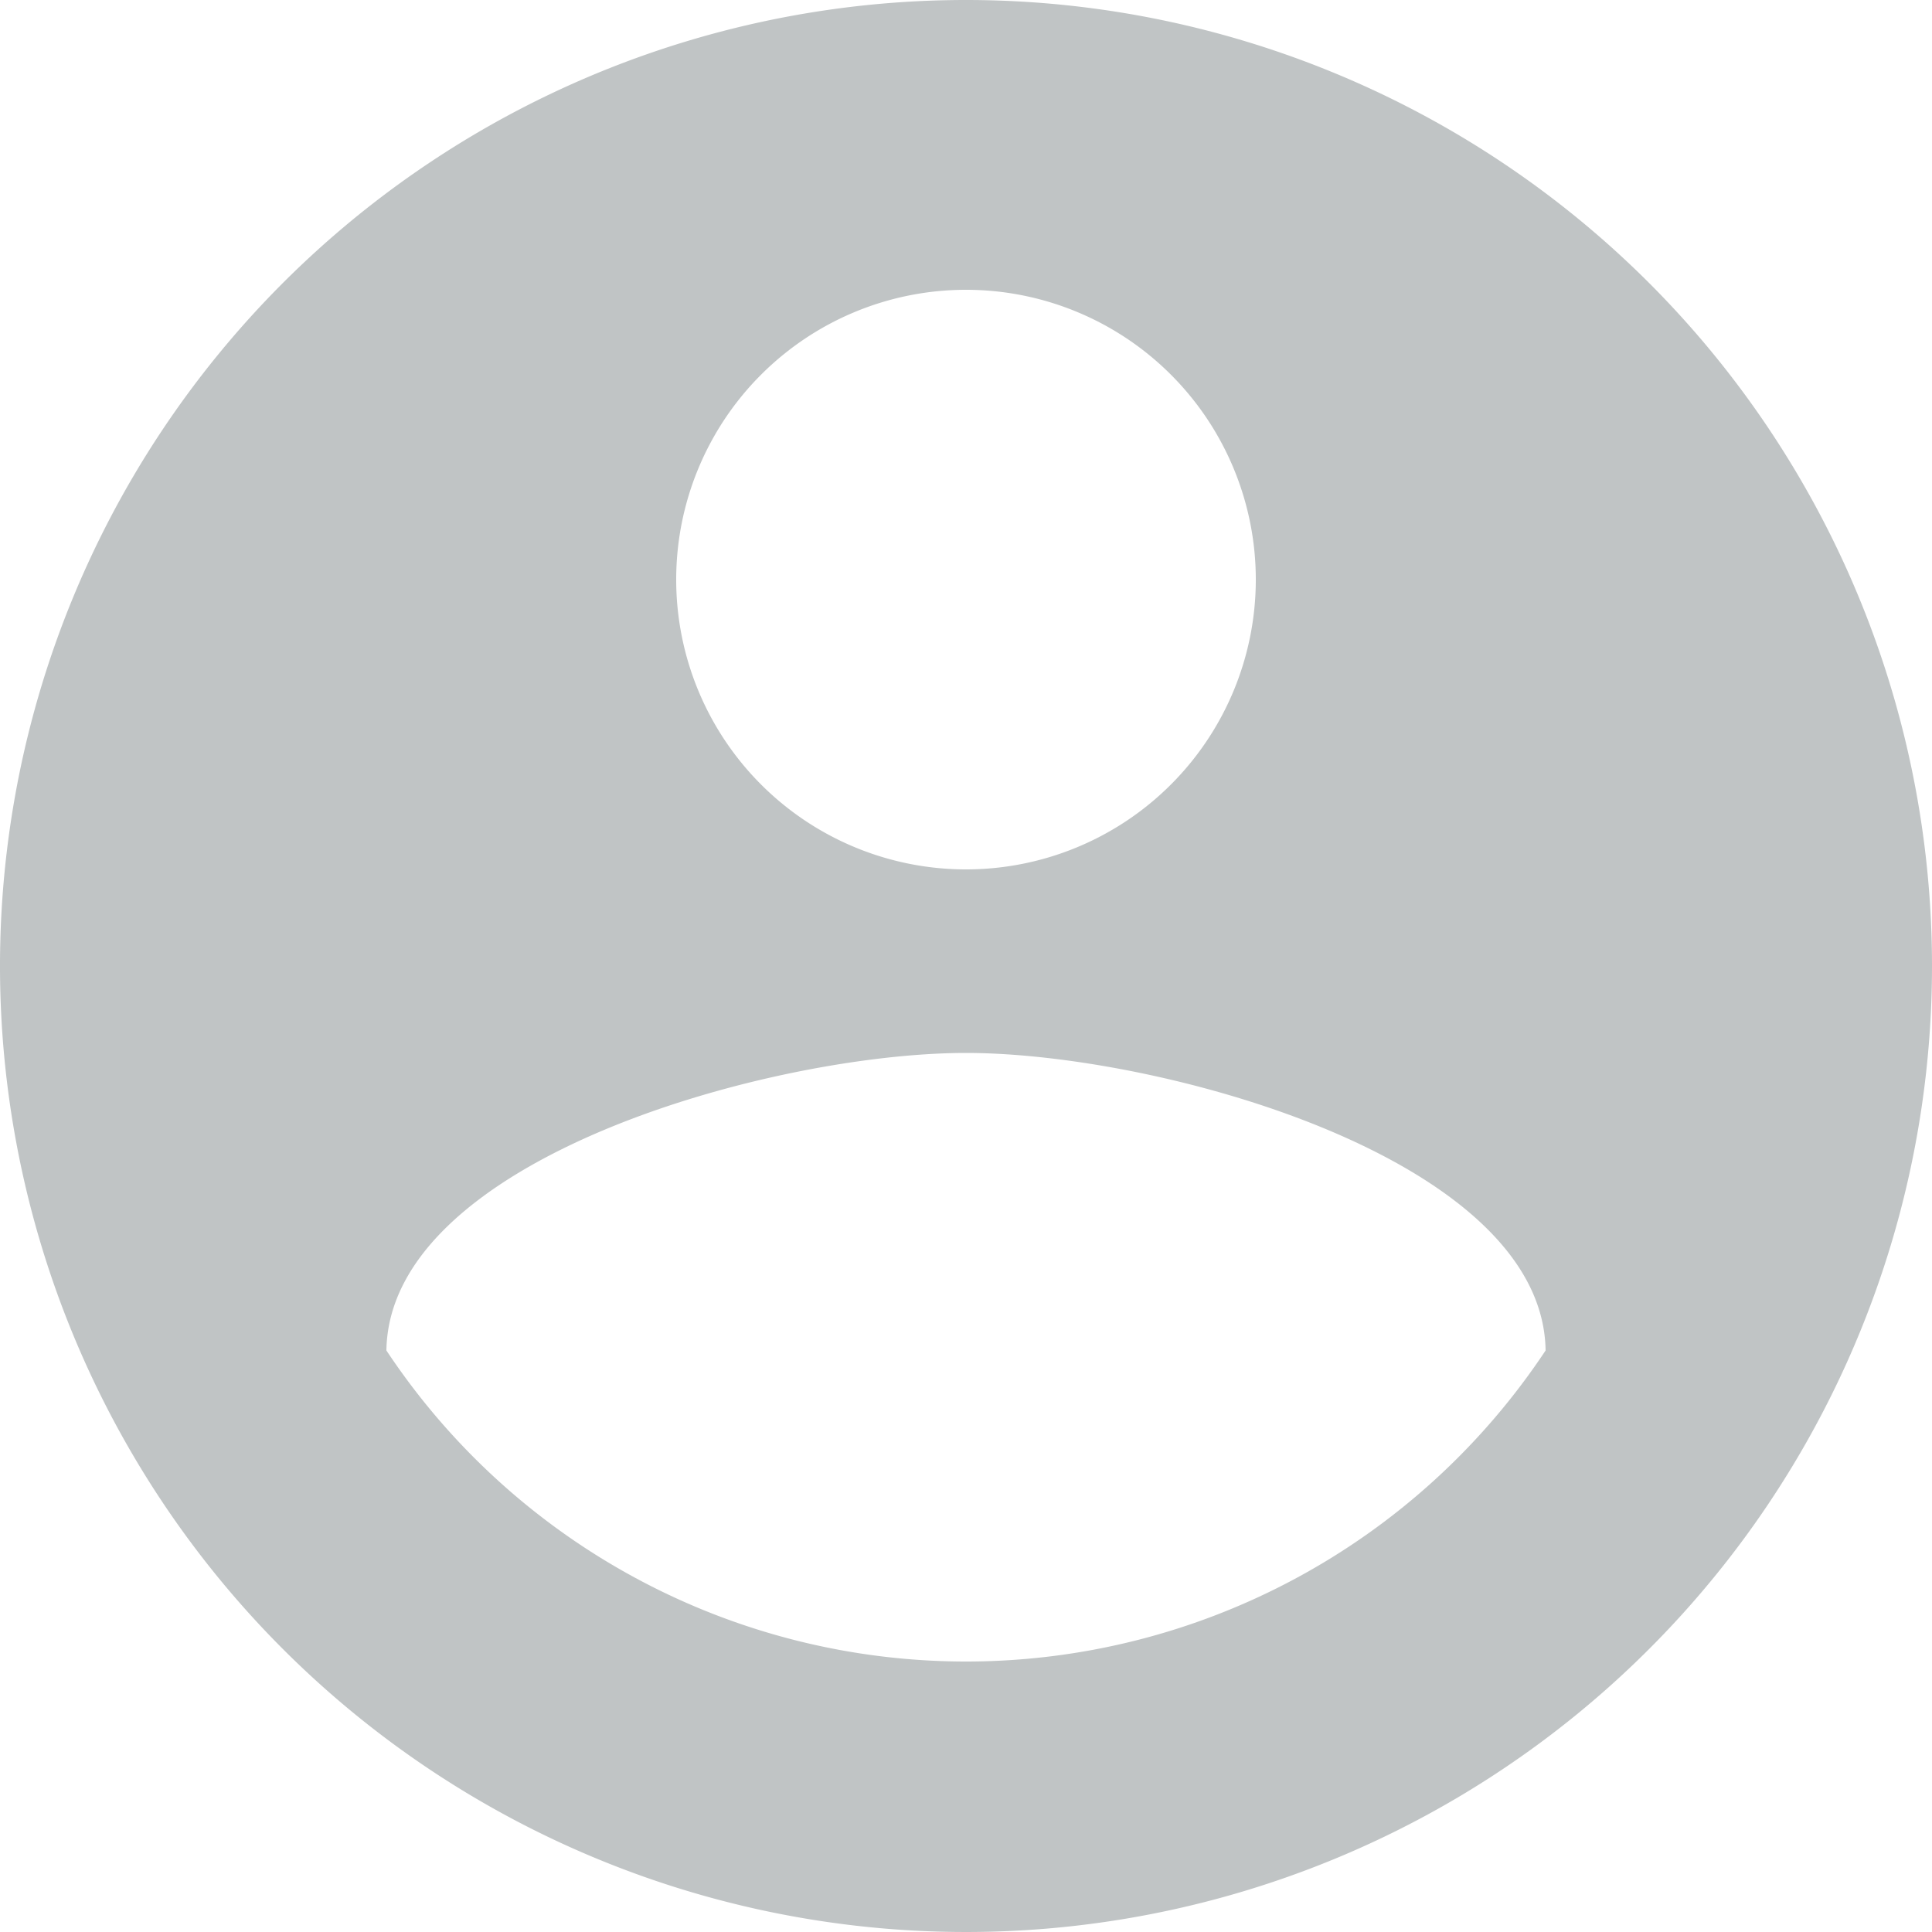 <svg xmlns="http://www.w3.org/2000/svg" width="12" height="12" viewBox="0 0 12 12">
  <path id="Path_55" data-name="Path 55" d="M8,2a6,6,0,1,0,6,6A6,6,0,0,0,8,2ZM8,3.8A1.8,1.8,0,1,1,6.2,5.6,1.8,1.8,0,0,1,8,3.8Zm0,8.52a4.32,4.32,0,0,1-3.6-1.932C4.418,9.194,6.8,8.54,8,8.54s3.582.654,3.6,1.848A4.32,4.32,0,0,1,8,12.32Z" transform="translate(-2 -2)" fill="#c0c4c5"/>
</svg>
